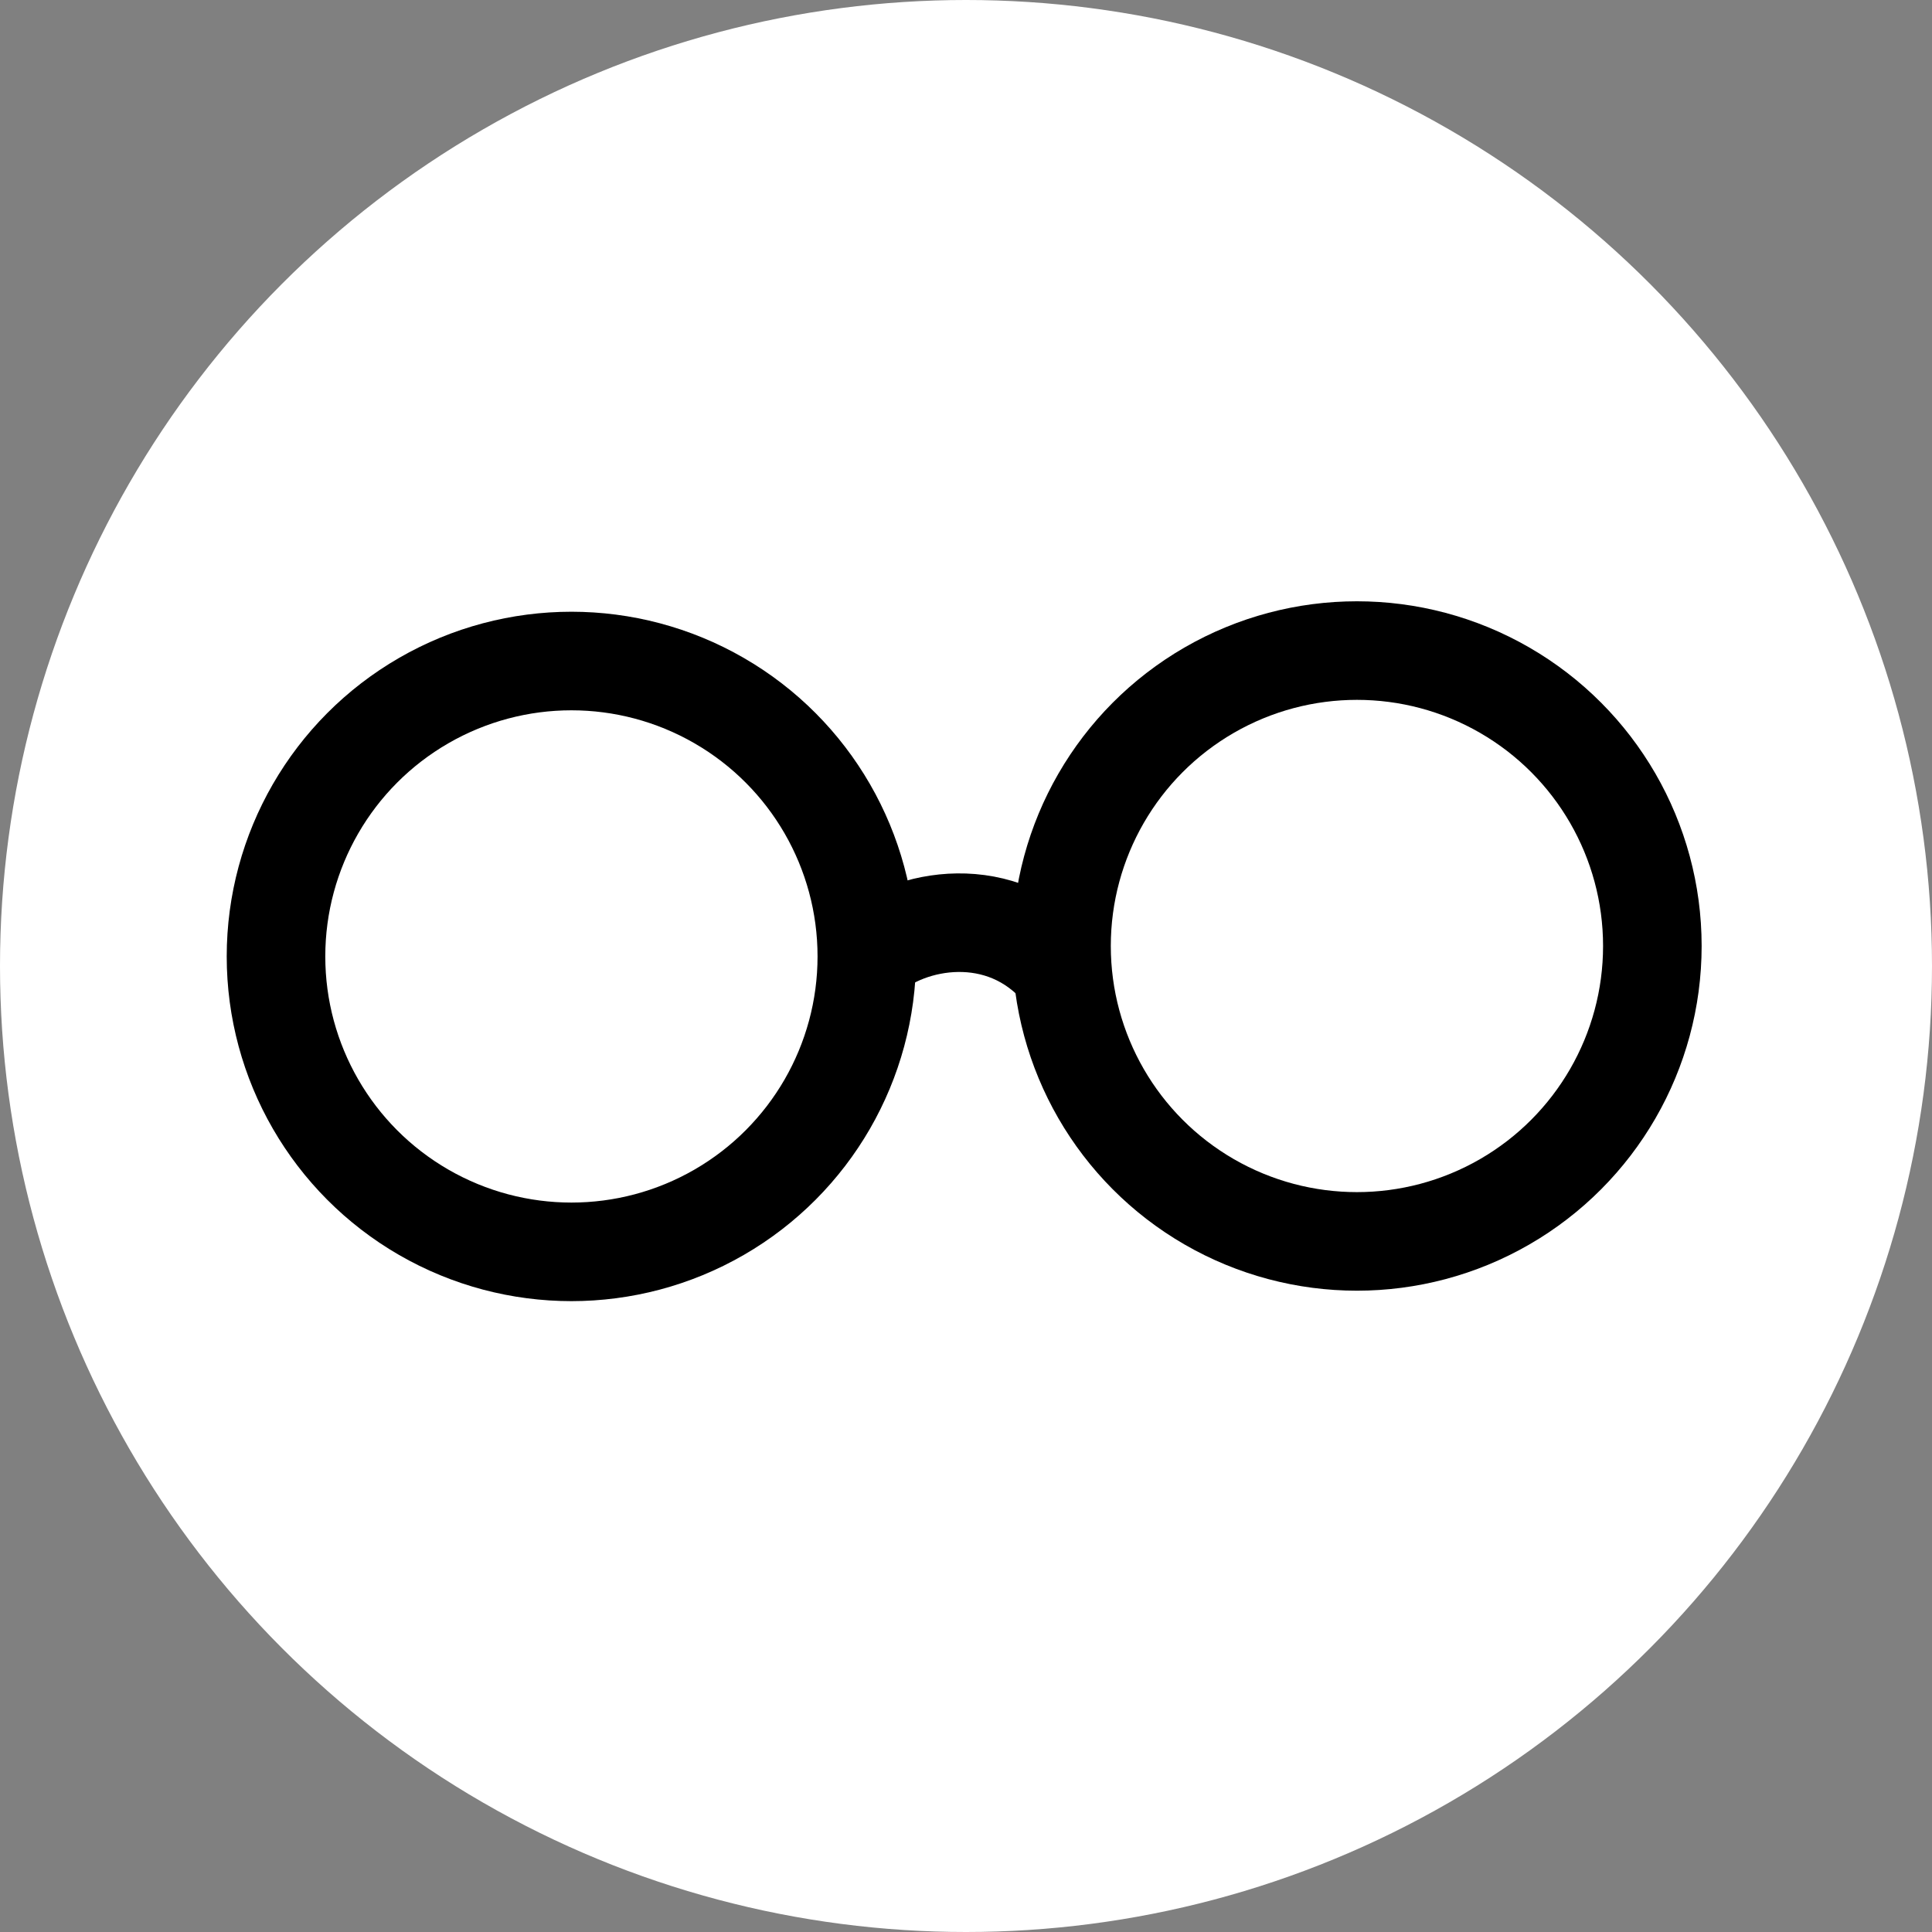 <svg xmlns="http://www.w3.org/2000/svg" viewBox="0 0 196 196"><rect x="0" y="0" width="196" height="196" fill="#808080" stroke="none"/><defs><style>.cls-1{fill:#fff;}.cls-2{fill:none;stroke:#000;stroke-miterlimit:10;stroke-width:10px;}</style></defs><title>harry</title><g id="Layer_2" data-name="Layer 2"><g id="Layer_3" data-name="Layer 3"><g id="harry"><circle class="cls-1" cx="98" cy="98" r="98"/><circle class="cls-2" cx="57.97" cy="97.03" r="29.97"/><circle class="cls-2" cx="137.66" cy="95.97" r="29.97"/><path class="cls-2" d="M87.94,97c4.23-3.88,13.75-5.64,19.75,1.41"/></g></g></g></svg>
